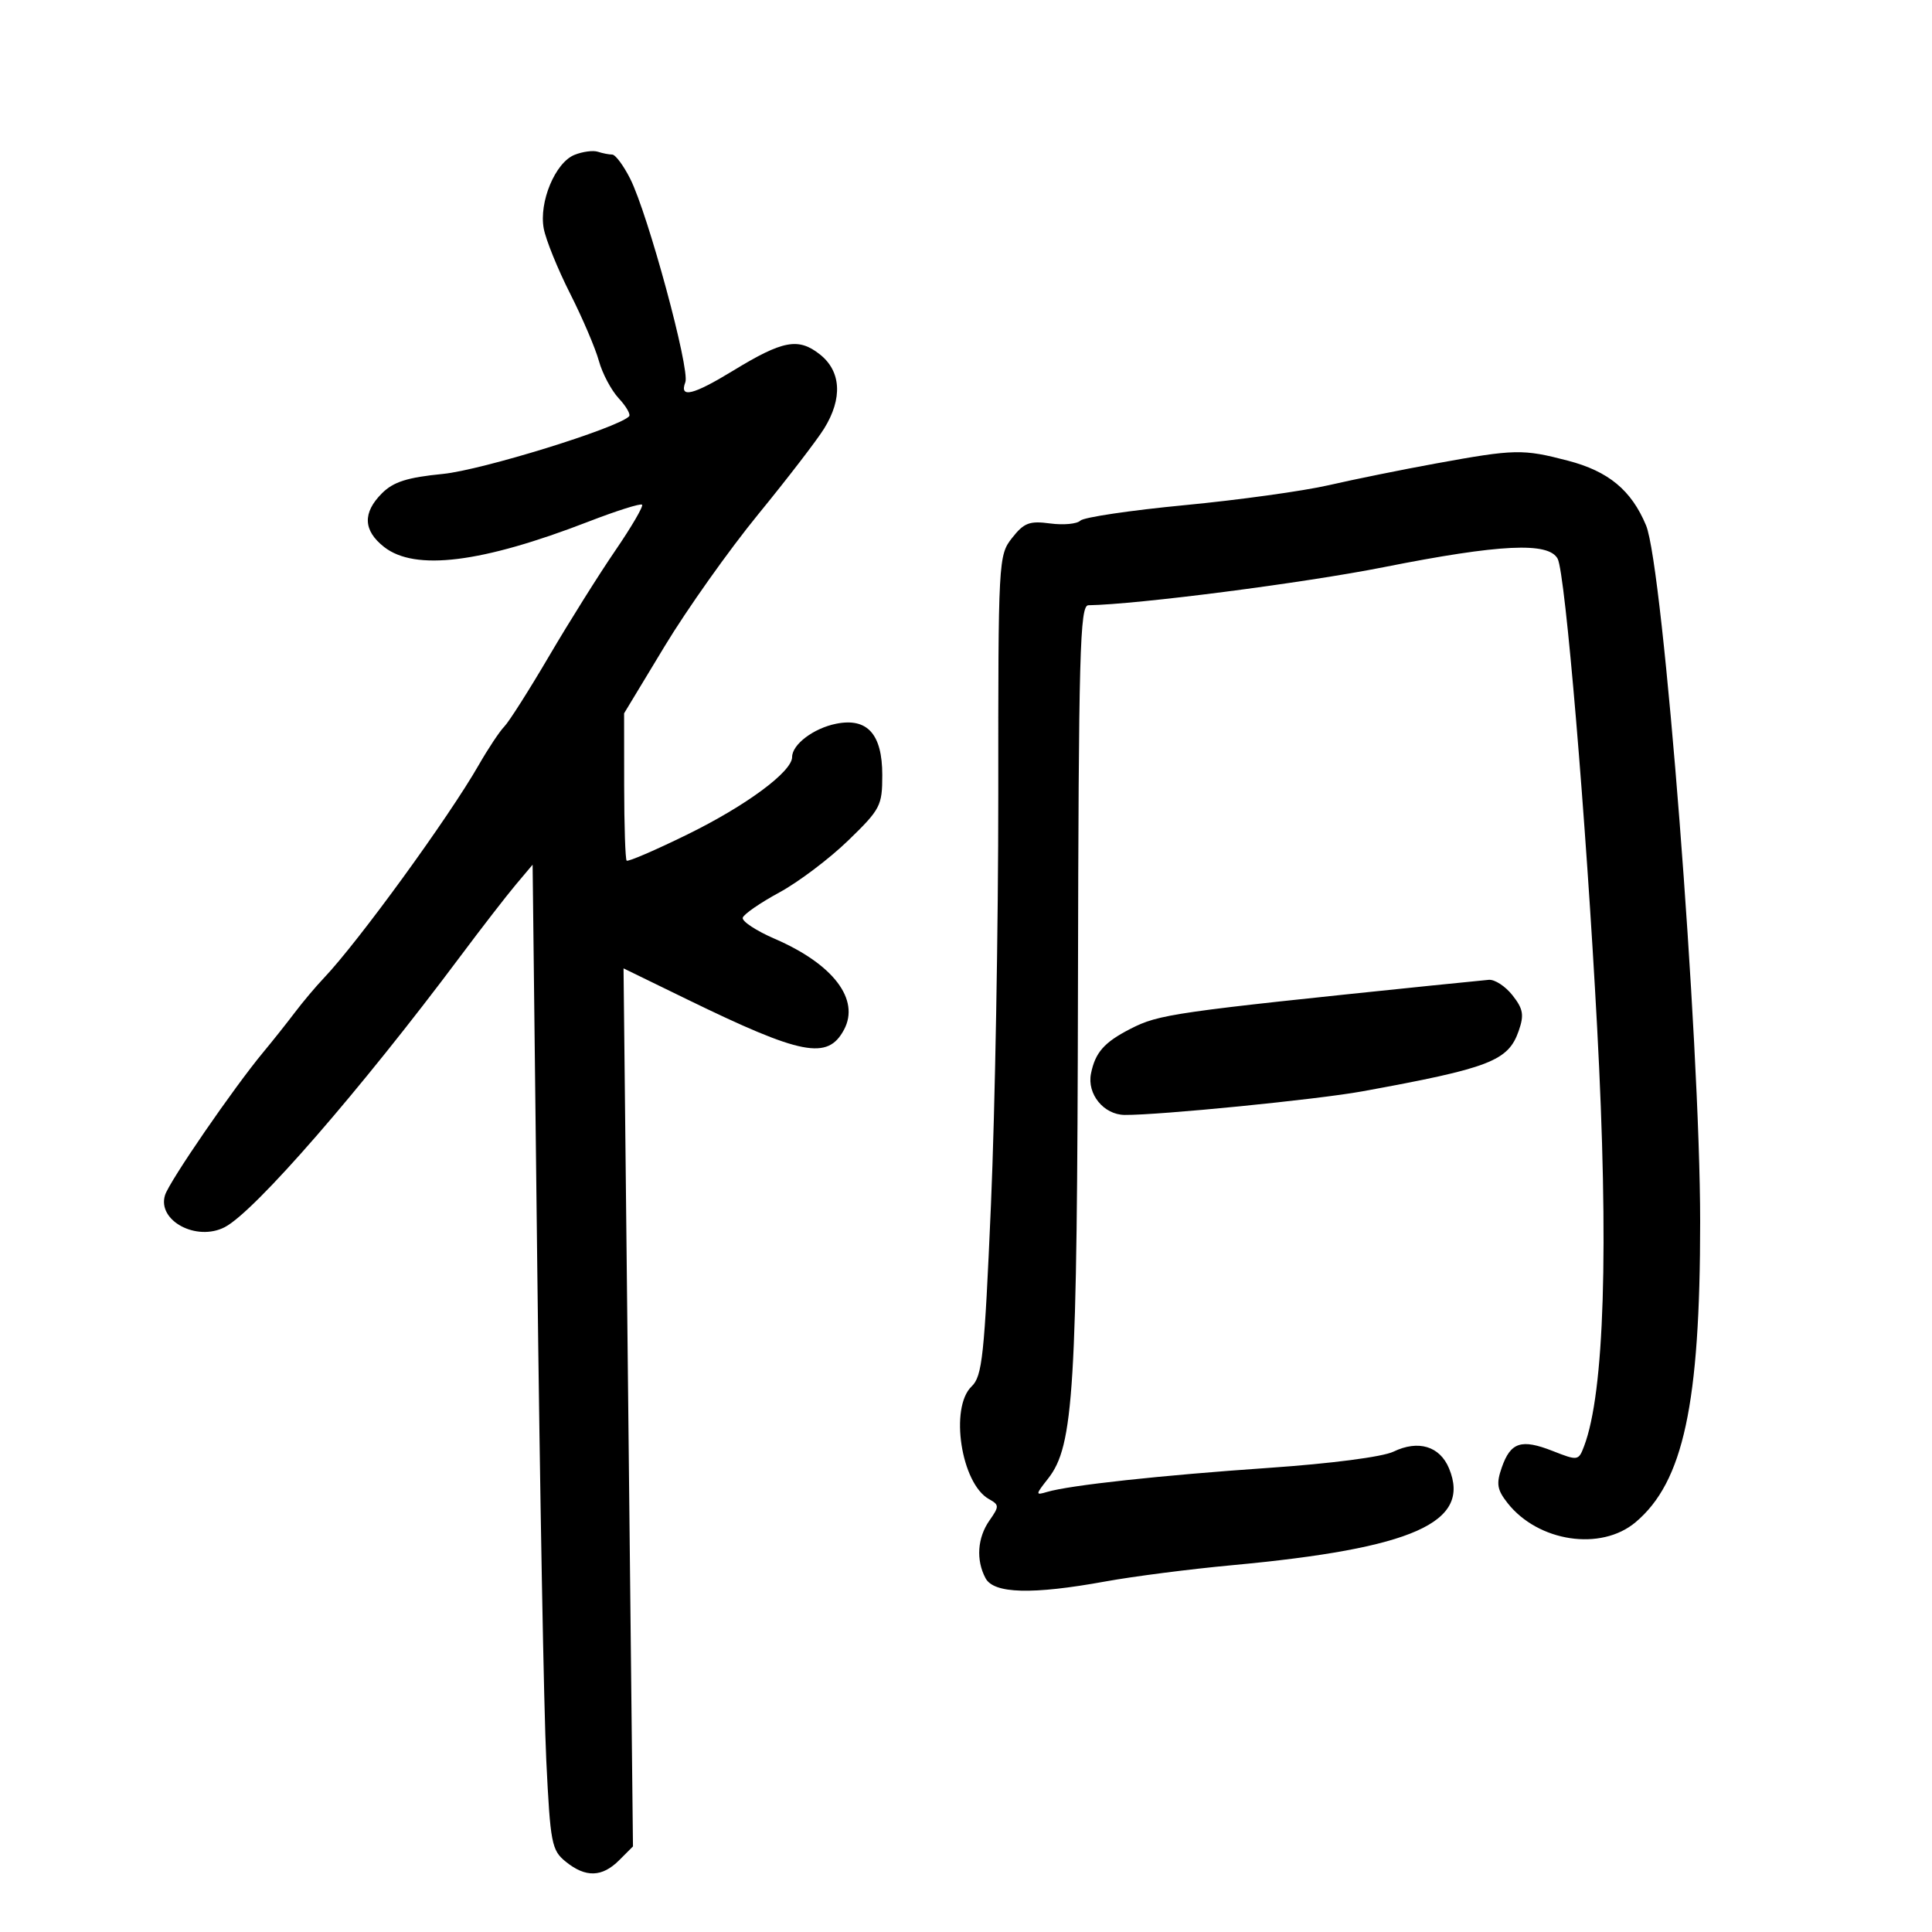 <svg xmlns="http://www.w3.org/2000/svg" width="300" height="300" viewBox="0 0 300 300" version="1.1">
	<path d="M 89.206 24.047 C 86.216 25.248, 83.661 31.379, 84.434 35.498 C 84.761 37.244, 86.603 41.784, 88.527 45.586 C 90.451 49.389, 92.461 54.094, 92.995 56.043 C 93.529 57.992, 94.919 60.609, 96.083 61.859 C 97.248 63.109, 97.966 64.367, 97.679 64.655 C 95.836 66.498, 74.812 72.996, 68.765 73.592 C 63.227 74.138, 61.092 74.817, 59.306 76.603 C 56.281 79.628, 56.389 82.374, 59.635 84.927 C 64.431 88.700, 74.791 87.417, 91.388 80.995 C 95.726 79.316, 99.468 78.134, 99.702 78.368 C 99.936 78.603, 98.059 81.815, 95.532 85.507 C 93.004 89.199, 88.388 96.558, 85.273 101.860 C 82.159 107.162, 79.024 112.094, 78.306 112.821 C 77.589 113.547, 75.795 116.247, 74.320 118.821 C 69.641 126.985, 55.628 146.256, 50.291 151.867 C 49.052 153.168, 47.018 155.584, 45.770 157.234 C 44.521 158.884, 42.328 161.644, 40.895 163.367 C 36.272 168.927, 26.298 183.438, 25.625 185.582 C 24.383 189.541, 30.510 192.822, 34.902 190.551 C 39.529 188.158, 55.943 169.287, 71.479 148.500 C 74.767 144.100, 78.638 139.098, 80.081 137.384 L 82.704 134.268 83.428 196.884 C 83.826 231.323, 84.455 265.729, 84.826 273.341 C 85.456 286.274, 85.655 287.308, 87.861 289.091 C 90.937 291.578, 93.494 291.506, 96.144 288.856 L 98.287 286.713 97.555 218.541 L 96.823 150.369 106.661 155.164 C 124.513 163.864, 128.517 164.640, 131.056 159.895 C 133.569 155.200, 129.390 149.711, 120.315 145.784 C 117.412 144.528, 115.171 143.050, 115.334 142.500 C 115.497 141.950, 118.051 140.187, 121.009 138.583 C 123.967 136.978, 128.776 133.353, 131.694 130.526 C 136.720 125.658, 137 125.121, 137 120.348 C 137 113.993, 134.683 111.413, 129.843 112.381 C 126.328 113.084, 123 115.599, 123 117.551 C 123 119.825, 115.860 125.103, 106.719 129.585 C 101.749 132.022, 97.513 133.846, 97.306 133.640 C 97.099 133.433, 96.926 128.201, 96.920 122.014 L 96.910 110.765 103.205 100.350 C 106.667 94.621, 113.204 85.404, 117.730 79.867 C 122.257 74.330, 126.869 68.329, 127.980 66.532 C 130.869 61.858, 130.617 57.630, 127.293 55.016 C 123.962 52.395, 121.554 52.850, 113.849 57.552 C 107.604 61.363, 105.447 61.884, 106.421 59.346 C 107.167 57.400, 100.604 33.191, 97.854 27.750 C 96.812 25.688, 95.555 24, 95.061 24 C 94.568 24, 93.564 23.803, 92.832 23.563 C 92.099 23.322, 90.468 23.540, 89.206 24.047 M 223 71.961 C 217.775 72.913, 210.276 74.432, 206.336 75.338 C 202.396 76.244, 192.316 77.640, 183.937 78.442 C 175.557 79.243, 168.277 80.323, 167.758 80.842 C 167.240 81.360, 165.128 81.559, 163.067 81.282 C 159.860 80.852, 159.007 81.176, 157.159 83.525 C 155.034 86.226, 155 86.861, 155.013 123.385 C 155.020 143.798, 154.509 172.425, 153.878 187 C 152.853 210.661, 152.531 213.692, 150.865 215.289 C 147.436 218.578, 149.248 230.360, 153.553 232.770 C 155.177 233.678, 155.183 233.901, 153.647 236.094 C 151.765 238.780, 151.529 242.251, 153.035 245.066 C 154.326 247.477, 160.273 247.638, 171.640 245.569 C 175.963 244.782, 184.799 243.648, 191.276 243.048 C 219.473 240.435, 228.487 236.418, 225.006 228.013 C 223.575 224.560, 220.238 223.553, 216.378 225.411 C 214.686 226.225, 206.700 227.264, 197 227.932 C 180.283 229.083, 166.079 230.625, 162.583 231.669 C 160.763 232.212, 160.771 232.106, 162.747 229.595 C 166.750 224.506, 167.265 216.028, 167.386 153.253 C 167.486 101.317, 167.685 94.003, 169 93.982 C 176.599 93.865, 202.514 90.523, 214.921 88.060 C 232.917 84.489, 240.462 84.126, 241.873 86.763 C 243.060 88.980, 246.269 127.077, 248 159.500 C 249.834 193.834, 249.135 216.253, 245.973 224.571 C 245.114 226.831, 245.016 226.846, 241.106 225.309 C 236.232 223.395, 234.567 223.934, 233.194 227.873 C 232.313 230.400, 232.463 231.319, 234.093 233.391 C 238.842 239.429, 248.597 240.893, 253.967 236.374 C 261.397 230.123, 264 218.016, 264 189.716 C 264 161.719, 258.268 87.971, 255.595 81.573 C 253.313 76.111, 249.760 73.173, 243.453 71.530 C 236.442 69.704, 235.251 69.729, 223 71.961 M 222.500 153.014 C 182.137 157.171, 179.990 157.479, 175.549 159.750 C 171.461 161.841, 170.065 163.424, 169.407 166.715 C 168.773 169.886, 171.390 173.094, 174.638 173.126 C 179.943 173.178, 204.534 170.739, 211.500 169.470 C 231.331 165.855, 234.194 164.750, 235.823 160.078 C 236.687 157.598, 236.525 156.666, 234.859 154.548 C 233.757 153.146, 232.100 152.066, 231.177 152.147 C 230.255 152.227, 226.350 152.618, 222.500 153.014" stroke="none" fill="black" fill-rule="evenodd"/>
</svg>